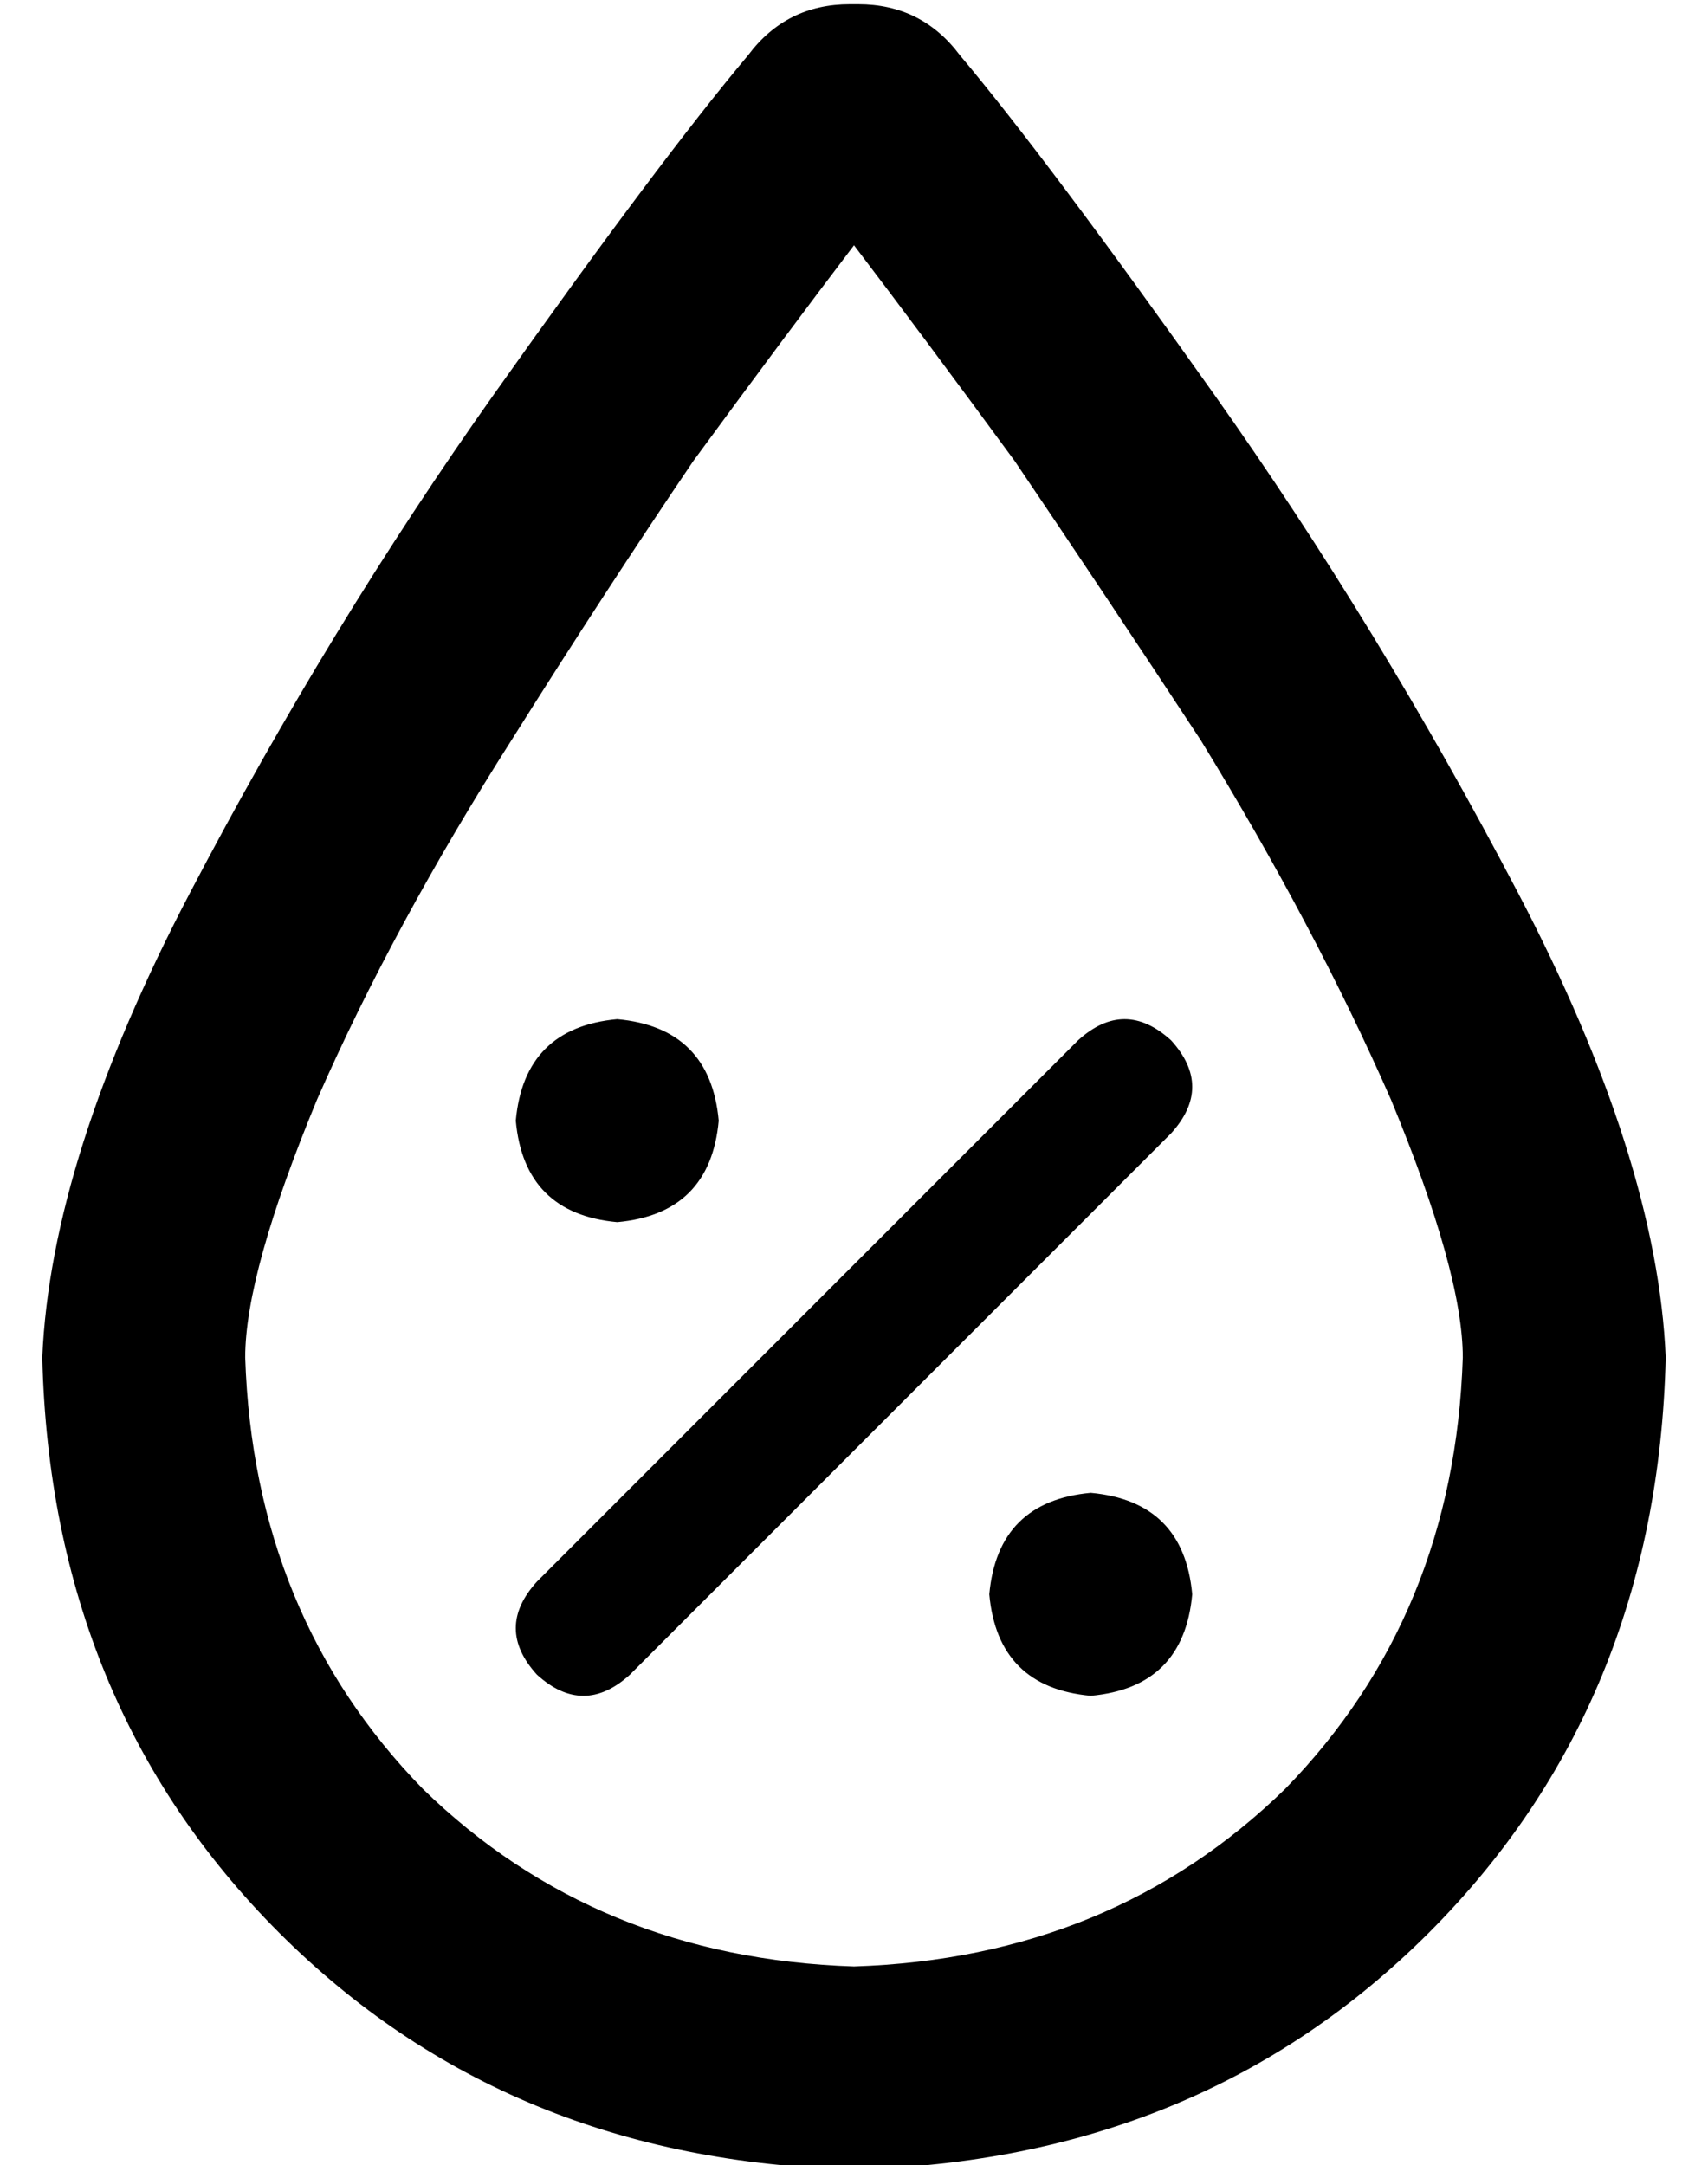 <?xml version="1.0" standalone="no"?>
<!DOCTYPE svg PUBLIC "-//W3C//DTD SVG 1.1//EN" "http://www.w3.org/Graphics/SVG/1.1/DTD/svg11.dtd" >
<svg xmlns="http://www.w3.org/2000/svg" xmlns:xlink="http://www.w3.org/1999/xlink" version="1.1" viewBox="-10 -40 404 512">
   <path fill="currentColor"
d="M192 425q-61 -2 -102 -42v0v0q-40 -41 -42 -102q0 -20 17 -61q18 -41 46 -85q22 -35 43 -66q22 -30 38 -51q16 21 38 51q21 31 44 66q27 44 45 85q17 41 17 61q-2 61 -42 102q-41 40 -102 42v0zM0 281q2 82 56 136v0v0q54 54 136 56q82 -2 136 -56t56 -136
q-2 -47 -35 -110t-72 -118t-60 -80q-9 -12 -24 -12h-2v0q-15 0 -24 12q-21 25 -60 80t-72 118t-35 110v0zM267 206q-11 -10 -22 0l-128 128v0q-10 11 0 22q11 10 22 0l128 -128v0q10 -11 0 -22v0zM136 249q22 -2 24 -24q-2 -22 -24 -24q-22 2 -24 24q2 22 24 24v0zM248 361
q22 -2 24 -24q-2 -22 -24 -24q-22 2 -24 24q2 22 24 24v0z" />
</svg>
